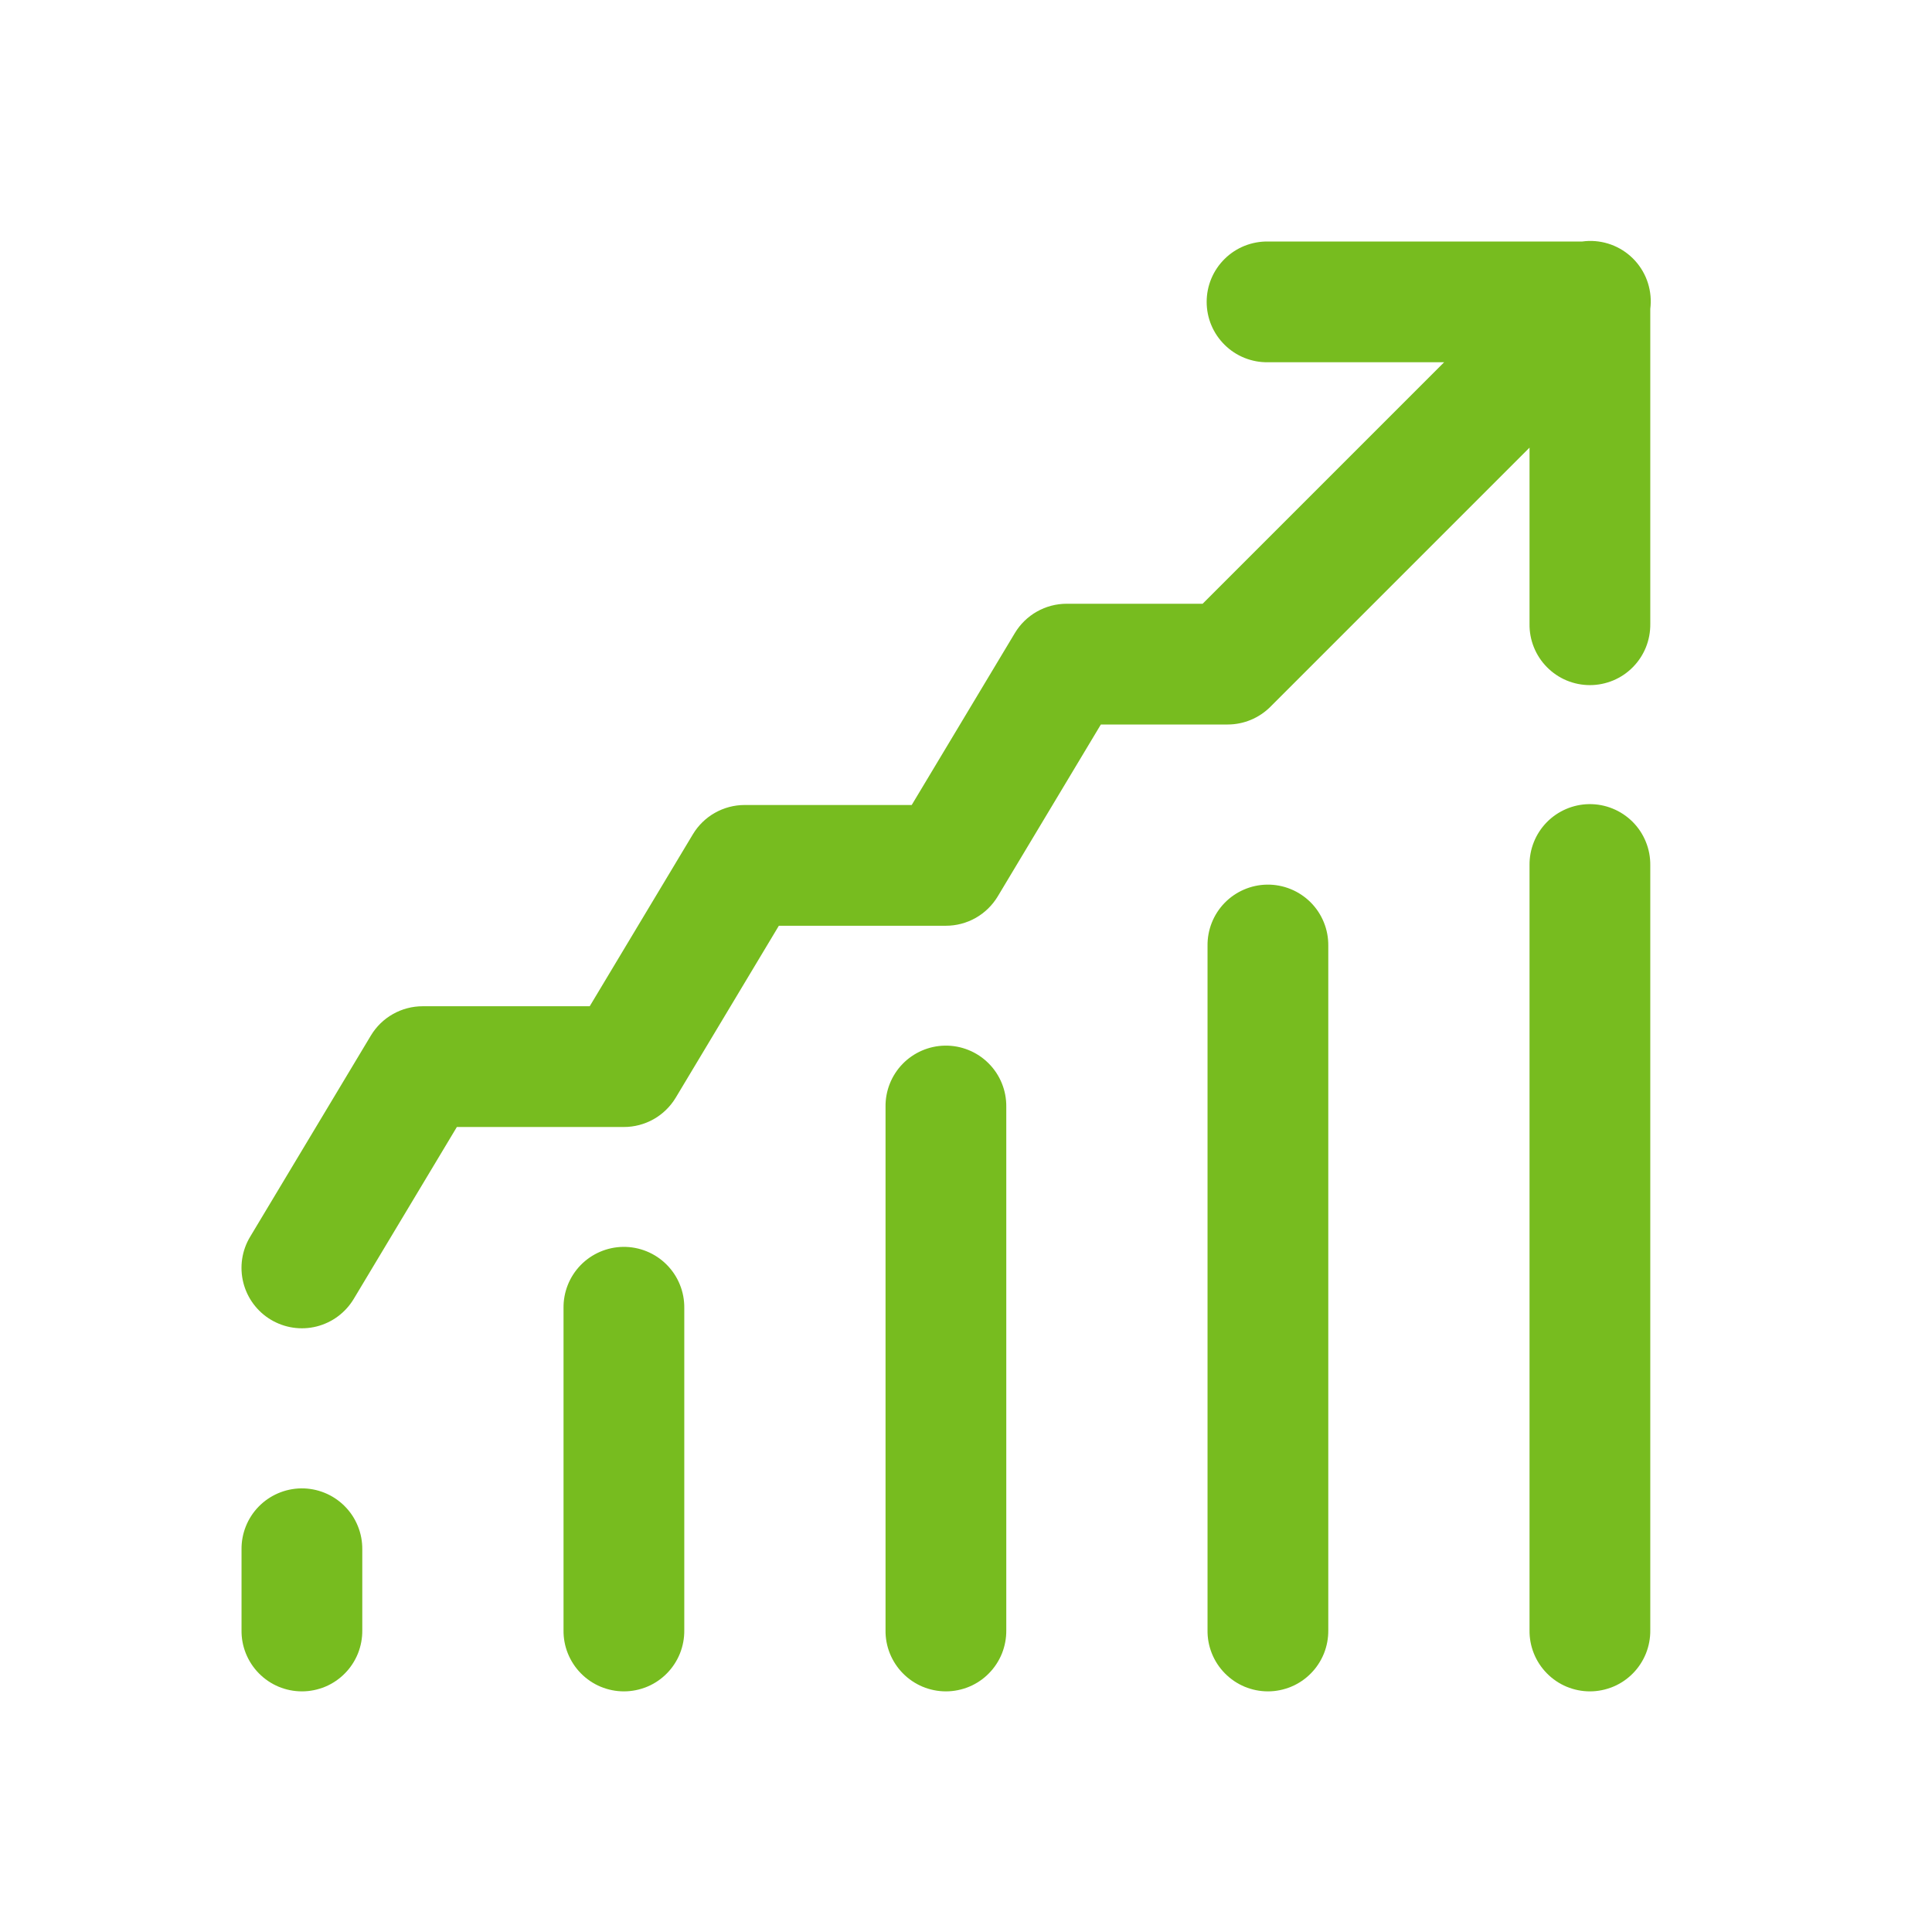 <svg width="60" height="60" viewBox="0 0 60 60" fill="none" xmlns="http://www.w3.org/2000/svg">
<path d="M49.339 7.483C49.272 7.485 49.205 7.491 49.139 7.5H39.376C39.127 7.497 38.881 7.543 38.65 7.635C38.419 7.728 38.21 7.865 38.033 8.04C37.856 8.214 37.715 8.422 37.619 8.651C37.523 8.881 37.474 9.127 37.474 9.375C37.474 9.624 37.523 9.87 37.619 10.099C37.715 10.328 37.856 10.536 38.033 10.71C38.21 10.885 38.419 11.023 38.65 11.115C38.881 11.208 39.127 11.254 39.376 11.25H44.849L37.349 18.75H33.126C32.802 18.75 32.483 18.834 32.201 18.994C31.919 19.153 31.684 19.383 31.517 19.661L28.314 25H23.126C22.802 25 22.483 25.084 22.201 25.244C21.919 25.403 21.684 25.633 21.517 25.911L18.314 31.25H13.126C12.802 31.25 12.483 31.334 12.201 31.494C11.919 31.653 11.684 31.883 11.517 32.161L7.767 38.411C7.64 38.622 7.556 38.856 7.52 39.1C7.484 39.344 7.496 39.592 7.556 39.831C7.616 40.07 7.722 40.295 7.869 40.493C8.016 40.691 8.2 40.858 8.411 40.984C8.623 41.111 8.857 41.195 9.101 41.231C9.344 41.267 9.593 41.255 9.832 41.195C10.07 41.135 10.295 41.029 10.493 40.882C10.691 40.735 10.858 40.551 10.985 40.34L14.188 35H19.376C19.7 35 20.018 34.916 20.3 34.757C20.582 34.597 20.818 34.367 20.985 34.09L24.188 28.75H29.376C29.7 28.75 30.018 28.666 30.3 28.507C30.582 28.347 30.818 28.117 30.985 27.84L34.188 22.5H38.126C38.623 22.5 39.1 22.302 39.452 21.951L47.501 13.902V19.375C47.497 19.624 47.543 19.87 47.636 20.101C47.728 20.331 47.866 20.541 48.041 20.718C48.215 20.895 48.423 21.036 48.652 21.132C48.881 21.227 49.127 21.277 49.376 21.277C49.624 21.277 49.87 21.227 50.099 21.132C50.329 21.036 50.537 20.895 50.711 20.718C50.886 20.541 51.023 20.331 51.116 20.101C51.208 19.87 51.254 19.624 51.251 19.375V9.592C51.285 9.324 51.26 9.052 51.179 8.794C51.098 8.536 50.962 8.299 50.78 8.098C50.598 7.898 50.376 7.739 50.127 7.633C49.878 7.527 49.609 7.476 49.339 7.483ZM49.346 24.973C48.85 24.981 48.376 25.186 48.03 25.542C47.684 25.899 47.494 26.378 47.501 26.875V50.625C47.497 50.874 47.543 51.12 47.636 51.351C47.728 51.581 47.866 51.791 48.041 51.968C48.215 52.145 48.423 52.286 48.652 52.382C48.881 52.477 49.127 52.527 49.376 52.527C49.624 52.527 49.87 52.477 50.099 52.382C50.329 52.286 50.537 52.145 50.711 51.968C50.886 51.791 51.023 51.581 51.116 51.351C51.208 51.12 51.254 50.874 51.251 50.625V26.875C51.254 26.624 51.208 26.375 51.113 26.143C51.019 25.91 50.879 25.699 50.701 25.521C50.523 25.344 50.312 25.204 50.079 25.11C49.847 25.016 49.597 24.969 49.346 24.973ZM39.346 27.473C38.85 27.481 38.376 27.686 38.03 28.042C37.684 28.399 37.494 28.878 37.501 29.375V50.625C37.497 50.874 37.543 51.12 37.636 51.351C37.728 51.581 37.866 51.791 38.041 51.968C38.215 52.145 38.423 52.286 38.652 52.382C38.881 52.477 39.127 52.527 39.376 52.527C39.624 52.527 39.87 52.477 40.099 52.382C40.329 52.286 40.537 52.145 40.711 51.968C40.886 51.791 41.023 51.581 41.116 51.351C41.208 51.12 41.254 50.874 41.251 50.625V29.375C41.254 29.124 41.208 28.875 41.113 28.643C41.019 28.41 40.879 28.199 40.701 28.021C40.523 27.844 40.312 27.704 40.079 27.61C39.847 27.516 39.597 27.469 39.346 27.473ZM29.346 32.473C28.85 32.481 28.376 32.686 28.03 33.042C27.684 33.399 27.494 33.878 27.501 34.375V50.625C27.497 50.874 27.543 51.12 27.636 51.351C27.729 51.581 27.866 51.791 28.041 51.968C28.215 52.145 28.423 52.286 28.652 52.382C28.881 52.477 29.127 52.527 29.376 52.527C29.624 52.527 29.87 52.477 30.099 52.382C30.329 52.286 30.537 52.145 30.711 51.968C30.886 51.791 31.023 51.581 31.116 51.351C31.208 51.12 31.254 50.874 31.251 50.625V34.375C31.254 34.124 31.208 33.875 31.113 33.643C31.019 33.41 30.878 33.199 30.701 33.022C30.523 32.844 30.312 32.704 30.079 32.61C29.847 32.516 29.598 32.469 29.346 32.473ZM19.346 38.723C18.85 38.731 18.376 38.936 18.03 39.292C17.684 39.649 17.494 40.128 17.501 40.625V50.625C17.497 50.874 17.543 51.12 17.636 51.351C17.729 51.581 17.866 51.791 18.041 51.968C18.215 52.145 18.423 52.286 18.652 52.382C18.881 52.477 19.127 52.527 19.376 52.527C19.624 52.527 19.87 52.477 20.099 52.382C20.329 52.286 20.537 52.145 20.711 51.968C20.886 51.791 21.023 51.581 21.116 51.351C21.208 51.12 21.254 50.874 21.251 50.625V40.625C21.254 40.374 21.208 40.125 21.113 39.893C21.019 39.66 20.878 39.449 20.701 39.272C20.523 39.094 20.312 38.954 20.079 38.86C19.847 38.766 19.598 38.719 19.346 38.723ZM9.347 46.223C8.85 46.231 8.376 46.436 8.03 46.792C7.684 47.149 7.494 47.628 7.501 48.125V50.625C7.497 50.874 7.543 51.12 7.636 51.351C7.729 51.581 7.866 51.791 8.041 51.968C8.215 52.145 8.423 52.286 8.652 52.382C8.881 52.477 9.127 52.527 9.376 52.527C9.624 52.527 9.87 52.477 10.1 52.382C10.329 52.286 10.537 52.145 10.711 51.968C10.886 51.791 11.023 51.581 11.116 51.351C11.208 51.12 11.254 50.874 11.251 50.625V48.125C11.254 47.874 11.208 47.625 11.113 47.393C11.019 47.16 10.879 46.949 10.701 46.772C10.523 46.594 10.312 46.454 10.079 46.36C9.847 46.266 9.597 46.219 9.347 46.223Z" fill="#77BC1F"/>
</svg>

